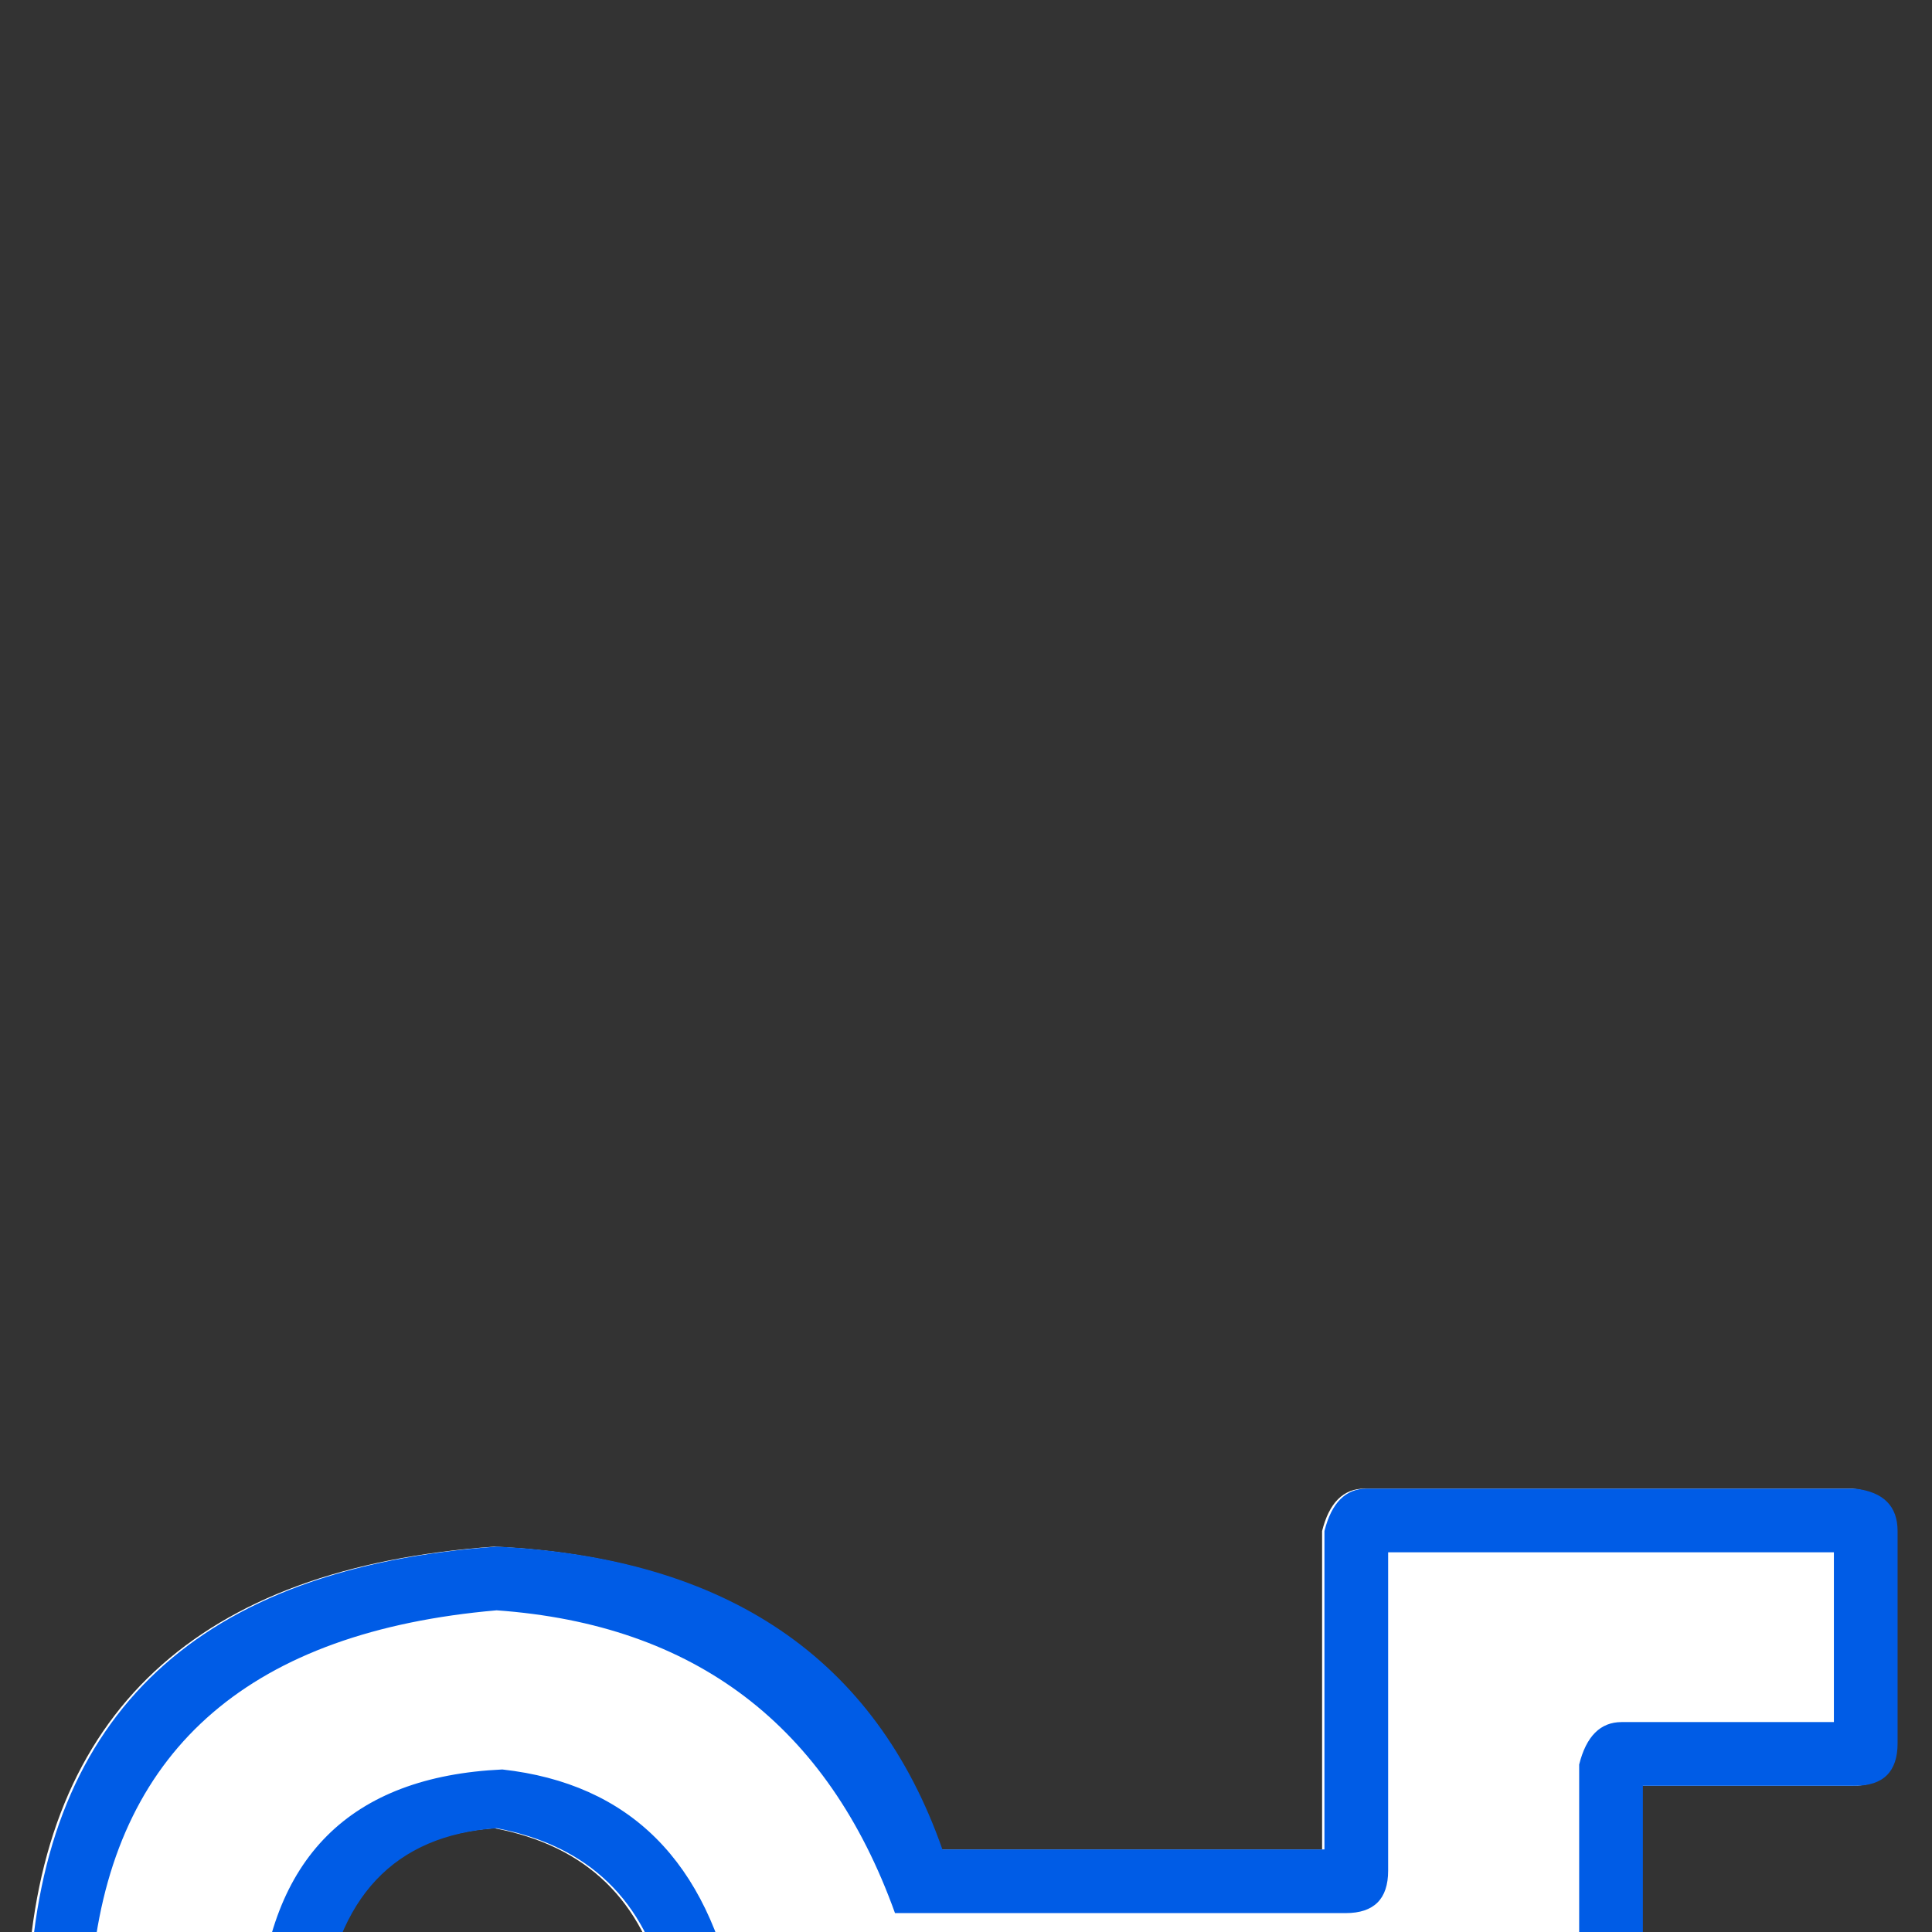 <?xml version="1.0" encoding="UTF-8" standalone="no"?>
<svg width="11.289mm" height="11.289mm"
 viewBox="0 0 32 32"
 xmlns="http://www.w3.org/2000/svg" xmlns:xlink="http://www.w3.org/1999/xlink"  version="1.2" baseProfile="tiny">
<rect x="0" y="0" width="32" height="32" fill="#333333" stroke="none"/>
<title>Qt SVG Document</title>
<desc>Generated with Qt</desc>
<defs>
</defs>
<g fill="none" stroke="black" stroke-width="1" fill-rule="evenodd" stroke-linecap="square" stroke-linejoin="bevel" >

<g fill="#ffffff" fill-opacity="1" stroke="none" transform="matrix(1,0,0,1,15.953,12.734)"
font-family="MS Shell Dlg 2" font-size="9.8" font-weight="400" font-style="normal" 
>
<path vector-effect="none" fill-rule="nonzero" d="M6.648,11.922 L14.734,11.922 C15.203,11.977 15.438,12.211 15.438,12.625 L15.438,16.141 C15.438,16.609 15.203,16.844 14.734,16.844 L11.219,16.844 L11.219,24.227 L14.734,24.227 C15.203,24.281 15.438,24.516 15.438,24.93 L15.438,28.797 C15.438,29.266 15.203,29.5 14.734,29.5 L6.648,29.5 C6.18,29.5 5.945,29.266 5.945,28.797 L5.945,23.172 L-0.383,23.172 C-1.672,26.453 -4.102,28.211 -7.672,28.445 L-8.469,28.445 C-12.57,28.148 -14.914,25.746 -15.5,21.238 L-15.5,20.09 C-15.266,15.637 -12.688,13.234 -7.766,12.883 C-3.953,13.062 -1.492,14.734 -0.383,17.898 L5.945,17.898 L5.945,12.625 C6.062,12.156 6.297,11.922 6.648,11.922 M-10.66,20.617 C-10.371,22.438 -9.406,23.406 -7.766,23.523 C-6.18,23.172 -5.242,22.293 -4.953,20.887 L-4.953,20.266 C-5.305,18.742 -6.242,17.836 -7.766,17.547 C-9.461,17.664 -10.426,18.688 -10.66,20.617 "/>
</g>

<g fill="none" stroke="#000000" stroke-opacity="1" stroke-width="1" stroke-linecap="square" stroke-linejoin="bevel" transform="matrix(1,0,0,1,0,0)"
font-family="MS Shell Dlg 2" font-size="9.8" font-weight="400" font-style="normal" 
>
</g>

<g fill="#005ce6" fill-opacity="1" stroke="none" transform="matrix(1,0,0,1,15.992,12.734)"
font-family="MS Shell Dlg 2" font-size="9.8" font-weight="400" font-style="normal" 
>
<path vector-effect="none" fill-rule="nonzero" d="M6.648,11.922 L14.734,11.922 C15.203,11.977 15.438,12.211 15.438,12.625 L15.438,16.141 C15.438,16.609 15.203,16.844 14.734,16.844 L11.219,16.844 L11.219,24.227 L14.734,24.227 C15.203,24.281 15.438,24.516 15.438,24.93 L15.438,28.797 C15.438,29.266 15.203,29.5 14.734,29.5 L6.648,29.5 C6.18,29.5 5.945,29.266 5.945,28.797 L5.945,23.172 L-0.383,23.172 C-1.672,26.453 -4.102,28.211 -7.672,28.445 L-8.469,28.445 C-12.57,28.148 -14.914,25.746 -15.5,21.238 L-15.5,20.09 C-15.266,15.637 -12.688,13.234 -7.766,12.883 C-3.953,13.062 -1.492,14.734 -0.383,17.898 L5.945,17.898 L5.945,12.625 C6.062,12.156 6.297,11.922 6.648,11.922 M7,12.977 L7,18.25 C7,18.719 6.766,18.953 6.297,18.953 L-1.168,18.953 C-2.285,15.844 -4.484,14.172 -7.766,13.938 C-11.805,14.289 -14.031,16.195 -14.445,19.656 L-14.445,21.062 C-13.914,24.984 -11.863,27.094 -8.293,27.391 L-7.766,27.391 C-4.602,27.156 -2.375,25.398 -1.086,22.117 L6.297,22.117 C6.766,22.172 7,22.406 7,22.82 L7,28.445 L14.383,28.445 L14.383,25.281 L10.867,25.281 C10.398,25.281 10.164,25.047 10.164,24.578 L10.164,16.492 C10.281,16.023 10.516,15.789 10.867,15.789 L14.383,15.789 L14.383,12.977 L7,12.977 M-7.672,16.574 C-5.562,16.809 -4.273,18.098 -3.805,20.441 L-3.805,20.887 C-4.219,23.051 -5.539,24.25 -7.766,24.484 C-10.227,24.43 -11.543,23.141 -11.715,20.617 C-11.543,18.039 -10.195,16.691 -7.672,16.574 M-10.66,20.617 C-10.371,22.438 -9.406,23.406 -7.766,23.523 C-6.18,23.172 -5.242,22.293 -4.953,20.887 L-4.953,20.266 C-5.305,18.742 -6.242,17.836 -7.766,17.547 C-9.461,17.664 -10.426,18.688 -10.66,20.617 "/>
</g>

<g fill="none" stroke="#000000" stroke-opacity="1" stroke-width="1" stroke-linecap="square" stroke-linejoin="bevel" transform="matrix(1,0,0,1,0,0)"
font-family="MS Shell Dlg 2" font-size="9.8" font-weight="400" font-style="normal" 
>
</g>
</g>
</svg>

